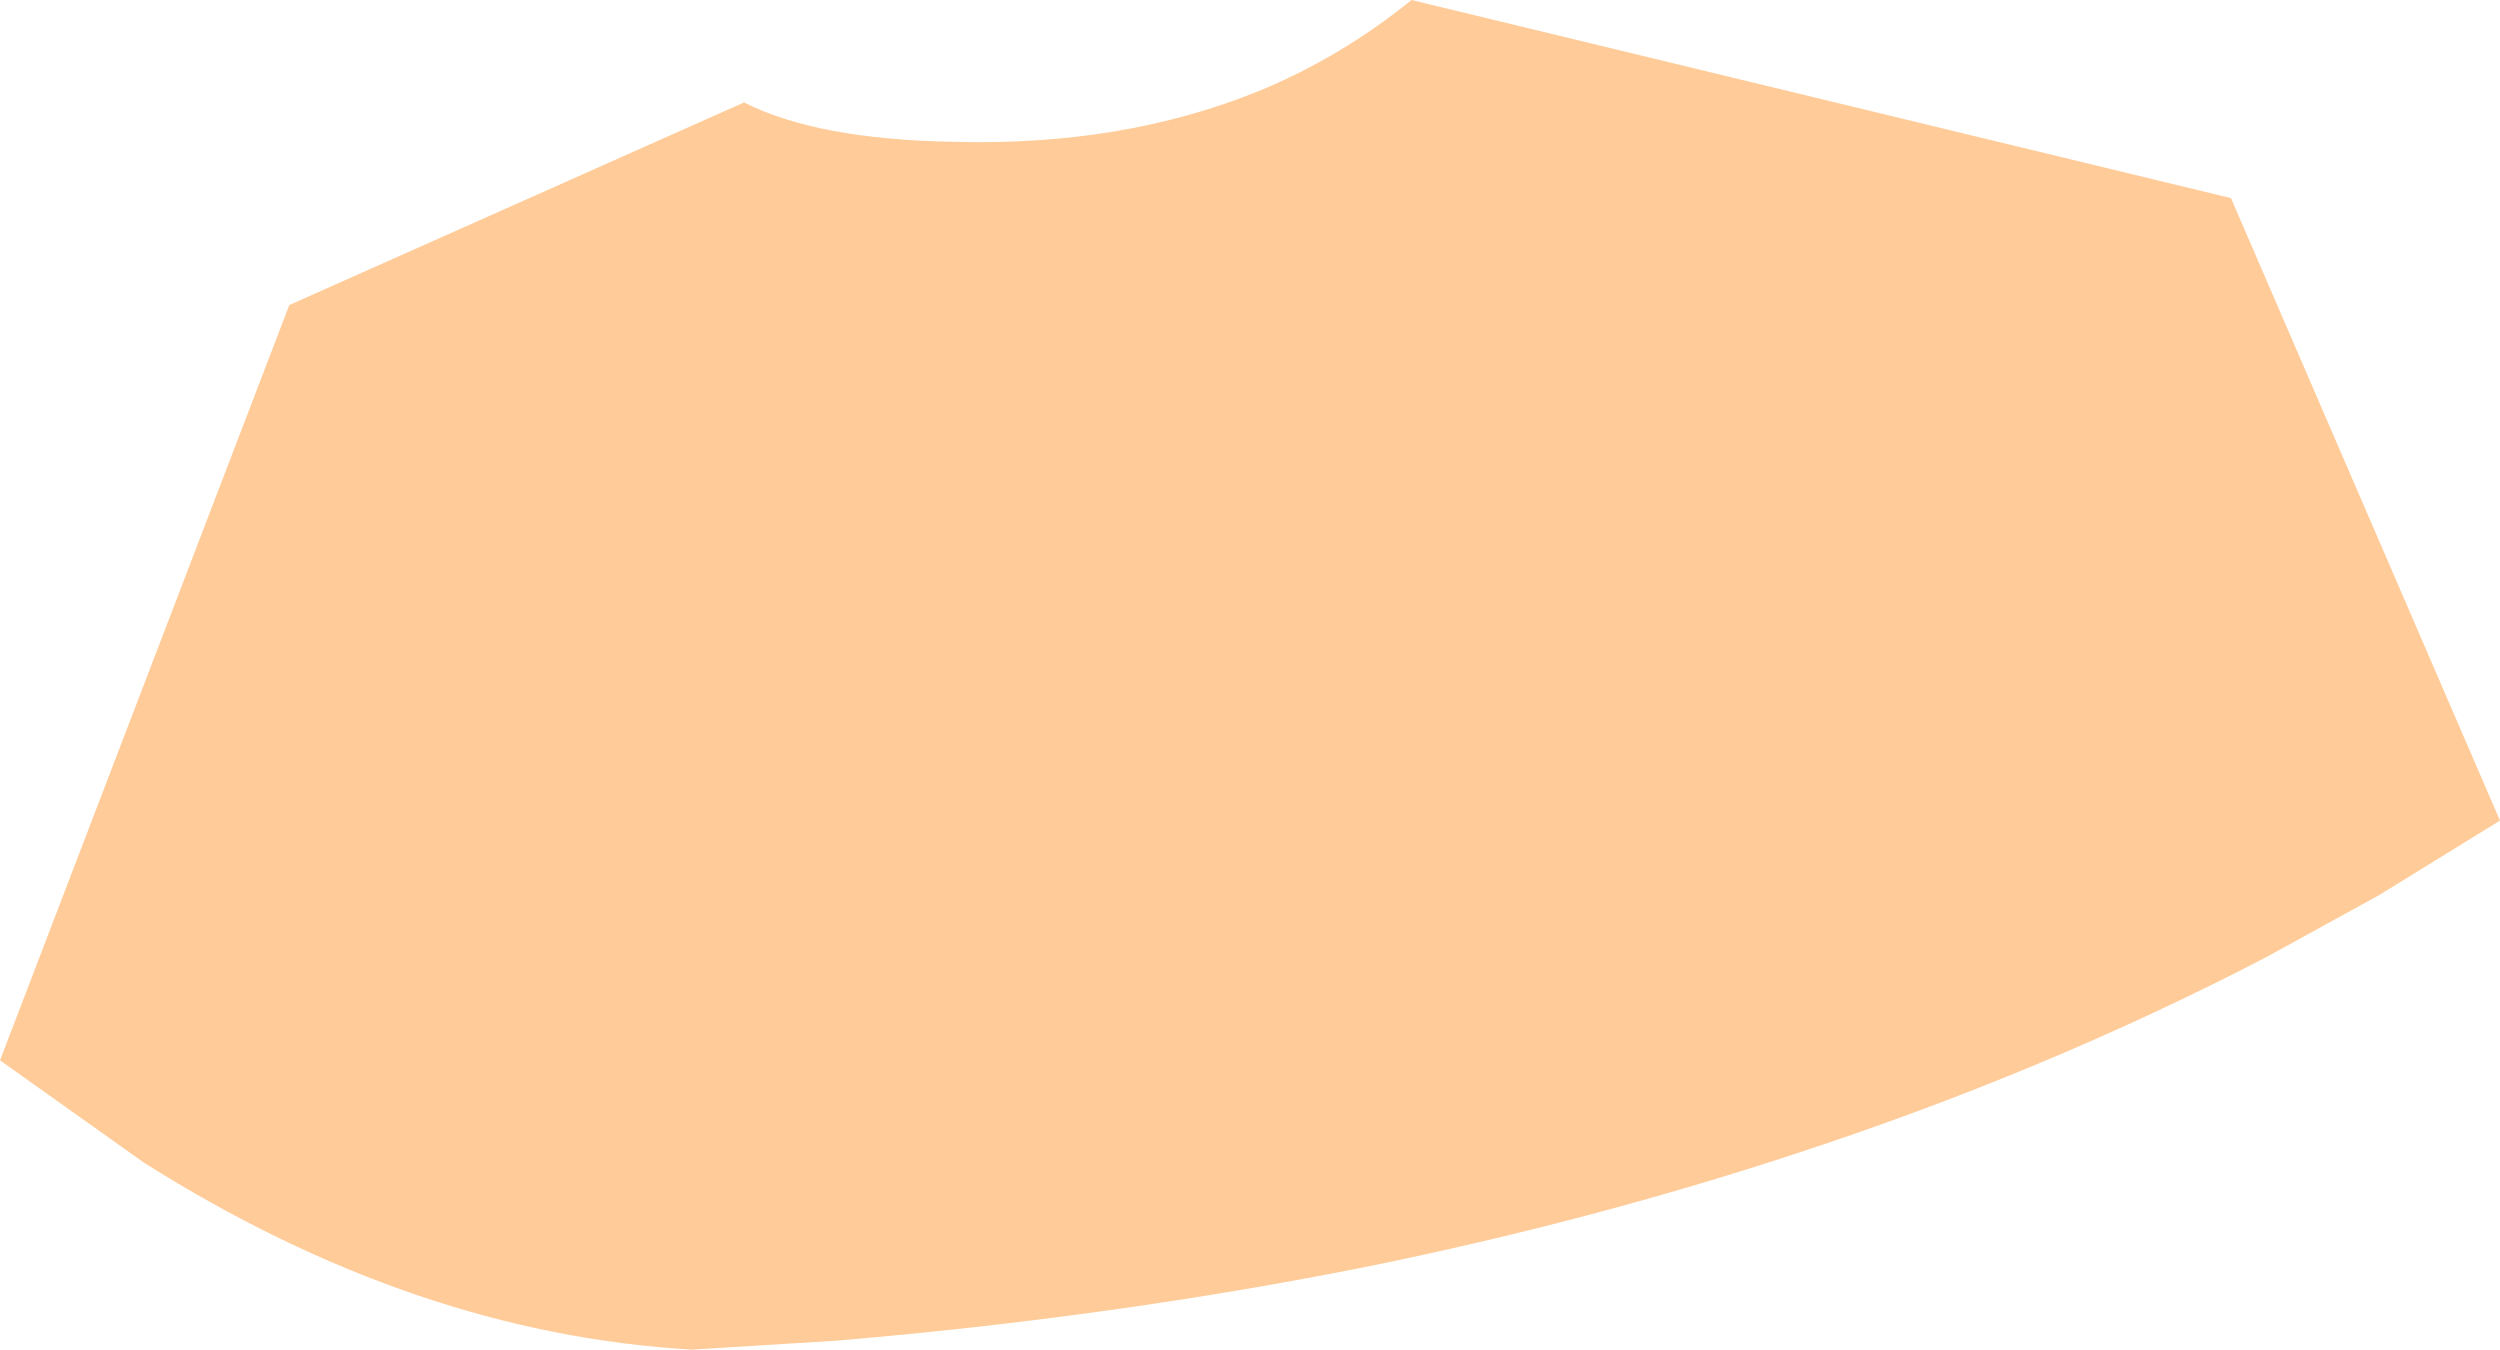 <?xml version="1.0" encoding="UTF-8" standalone="no"?>
<svg xmlns:xlink="http://www.w3.org/1999/xlink" height="59.95px" width="111.05px" xmlns="http://www.w3.org/2000/svg">
  <g transform="matrix(1.0, 0.0, 0.0, 1.0, 51.4, 108.45)">
    <path d="M4.5 -104.4 Q8.15 -105.9 11.3 -108.45 L47.7 -99.65 59.65 -72.0 54.3 -68.7 49.3 -65.95 Q39.4 -60.8 28.2 -57.15 19.2 -54.2 9.4 -52.2 -1.85 -49.95 -14.2 -48.9 L-20.65 -48.5 Q-32.95 -49.2 -45.0 -56.8 L-51.4 -61.35 -38.55 -94.9 -18.35 -103.9 Q-15.1 -102.25 -9.0 -102.15 -1.55 -101.95 4.5 -104.4" fill="#ffcc99" fill-rule="evenodd" stroke="none"/>
  </g>
</svg>
